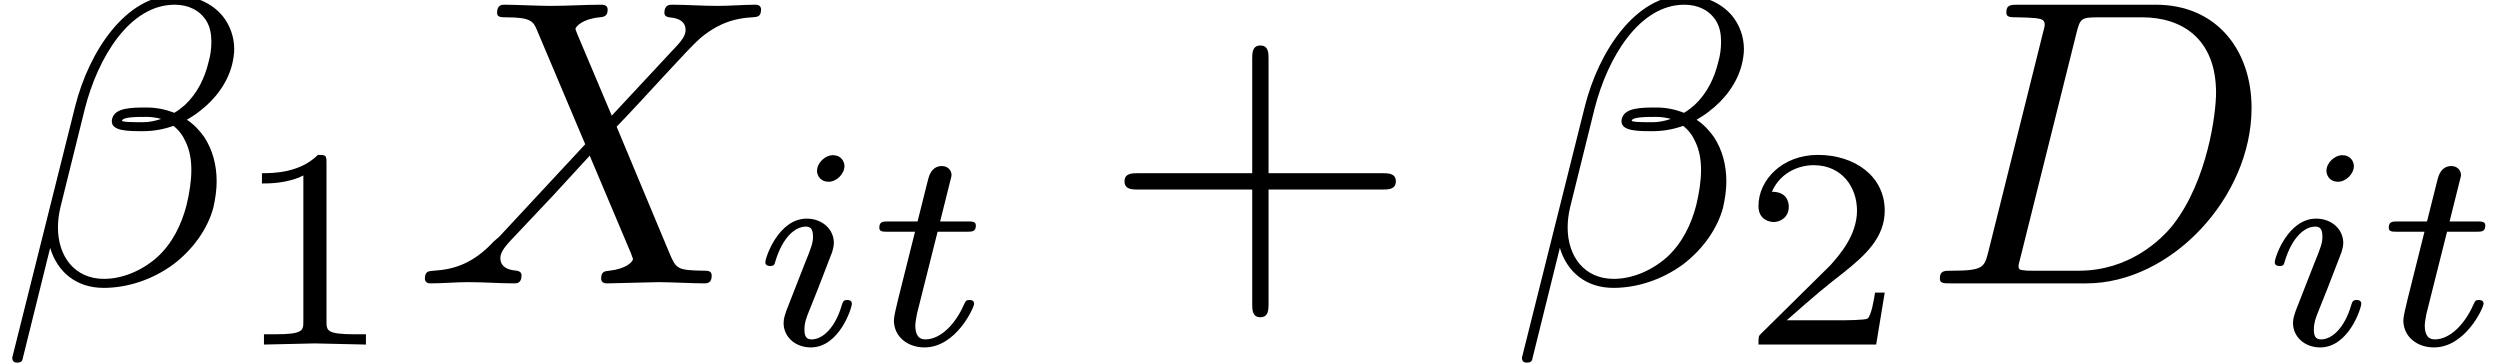 <?xml version='1.0' encoding='UTF-8'?>
<!-- This file was generated by dvisvgm 2.13.3 -->
<svg version='1.1' xmlns='http://www.w3.org/2000/svg' xmlns:xlink='http://www.w3.org/1999/xlink' width='61.042pt' height='8.856pt' viewBox='141.085 -6.919 61.042 8.856'>
<defs>
<path id='g3-43' d='M7.183-2.491C7.183-2.69 6.994-2.69 6.854-2.69H4.075V-5.479C4.075-5.619 4.075-5.808 3.875-5.808S3.676-5.619 3.676-5.479V-2.69H.887C.747-2.69 .558-2.69 .558-2.491S.747-2.291 .887-2.291H3.676V.498C3.676 .638 3.676 .827 3.875 .827S4.075 .638 4.075 .498V-2.291H6.854C6.994-2.291 7.183-2.291 7.183-2.491Z'/>
<path id='g0-105' d='M2.26-4.359C2.26-4.47 2.176-4.624 1.981-4.624C1.792-4.624 1.59-4.442 1.59-4.24C1.59-4.122 1.681-3.975 1.869-3.975C2.071-3.975 2.26-4.17 2.26-4.359ZM2.441-.997C2.441-1.088 2.35-1.088 2.329-1.088C2.232-1.088 2.225-1.046 2.197-.969C2.036-.411 1.73-.126 1.458-.126C1.318-.126 1.283-.216 1.283-.37C1.283-.53 1.332-.663 1.395-.816L1.618-1.374L1.96-2.26C1.981-2.329 2.001-2.413 2.001-2.483C2.001-2.81 1.723-3.075 1.339-3.075C.649-3.075 .328-2.127 .328-2.008C.328-1.918 .425-1.918 .446-1.918C.544-1.918 .551-1.953 .572-2.029C.753-2.629 1.06-2.88 1.318-2.88C1.43-2.88 1.492-2.824 1.492-2.636C1.492-2.476 1.451-2.371 1.276-1.939L.837-.816C.809-.725 .774-.642 .774-.523C.774-.195 1.053 .07 1.437 .07C2.134 .07 2.441-.893 2.441-.997Z'/>
<path id='g0-116' d='M2.608-.997C2.608-1.088 2.518-1.088 2.497-1.088C2.413-1.088 2.406-1.074 2.35-.955C2.155-.516 1.799-.126 1.416-.126C1.269-.126 1.172-.216 1.172-.467C1.172-.537 1.2-.683 1.213-.753L1.716-2.755H2.427C2.559-2.755 2.65-2.755 2.65-2.908C2.65-3.006 2.559-3.006 2.441-3.006H1.778L2.036-4.038C2.043-4.073 2.057-4.108 2.057-4.135C2.057-4.261 1.96-4.359 1.82-4.359C1.646-4.359 1.541-4.24 1.492-4.059C1.444-3.884 1.534-4.219 1.227-3.006H.516C.384-3.006 .293-3.006 .293-2.852C.293-2.755 .377-2.755 .502-2.755H1.165L.753-1.109C.711-.934 .649-.683 .649-.593C.649-.181 .997 .07 1.395 .07C2.169 .07 2.608-.907 2.608-.997Z'/>
<path id='g2-49' d='M3.299 0V-.251H3.034C2.336-.251 2.336-.342 2.336-.572V-4.435C2.336-4.624 2.322-4.631 2.127-4.631C1.681-4.191 1.046-4.184 .76-4.184V-3.933C.928-3.933 1.388-3.933 1.771-4.129V-.572C1.771-.342 1.771-.251 1.074-.251H.809V0L2.05-.028L3.299 0Z'/>
<path id='g2-50' d='M3.522-1.269H3.285C3.264-1.116 3.194-.704 3.103-.635C3.048-.593 2.511-.593 2.413-.593H1.13C1.862-1.241 2.106-1.437 2.525-1.764C3.041-2.176 3.522-2.608 3.522-3.271C3.522-4.115 2.783-4.631 1.89-4.631C1.025-4.631 .439-4.024 .439-3.382C.439-3.027 .739-2.992 .809-2.992C.976-2.992 1.179-3.11 1.179-3.361C1.179-3.487 1.13-3.731 .767-3.731C.983-4.226 1.458-4.38 1.785-4.38C2.483-4.38 2.845-3.836 2.845-3.271C2.845-2.664 2.413-2.183 2.19-1.932L.509-.272C.439-.209 .439-.195 .439 0H3.313L3.522-1.269Z'/>
<path id='g1-12' d='M5.21-1.853C5.26-2.072 5.29-2.291 5.29-2.491C5.29-2.889 5.191-3.258 4.991-3.567C4.872-3.736 4.732-3.885 4.563-3.995C4.663-4.055 4.762-4.115 4.862-4.194C5.26-4.493 5.559-4.902 5.669-5.35C5.699-5.479 5.719-5.599 5.719-5.719C5.719-6.027 5.609-6.316 5.43-6.535C5.161-6.854 4.742-7.034 4.274-7.034C3.078-7.034 2.172-5.669 1.833-4.314L.299 1.813C.299 1.893 .339 1.933 .399 1.933H.448C.498 1.933 .538 1.903 .548 1.863L1.225-.867C1.395-.289 1.853 .11 2.531 .11C3.098 .11 3.706-.08 4.224-.458C4.702-.817 5.071-1.325 5.21-1.853ZM4.553-1.903C4.433-1.445 4.214-.976 3.826-.628C3.447-.299 2.979-.11 2.54-.11C1.823-.11 1.415-.658 1.415-1.365C1.415-1.524 1.435-1.684 1.474-1.853L2.072-4.264C2.391-5.519 3.168-6.804 4.264-6.804C4.603-6.804 4.882-6.665 5.041-6.406C5.131-6.257 5.161-6.087 5.161-5.898C5.161-5.738 5.141-5.569 5.091-5.4C5.001-5.021 4.822-4.643 4.513-4.354C4.433-4.284 4.344-4.214 4.254-4.164C4.055-4.244 3.826-4.294 3.587-4.294C3.228-4.294 2.809-4.294 2.74-4.025C2.73-4.005 2.73-3.955 2.73-3.955C2.73-3.716 3.138-3.716 3.487-3.716C3.736-3.716 3.985-3.756 4.234-3.846C4.364-3.746 4.463-3.616 4.533-3.457C4.633-3.248 4.672-3.019 4.672-2.77C4.672-2.491 4.623-2.192 4.553-1.903ZM3.935-4.015C3.786-3.965 3.636-3.935 3.497-3.935C3.278-3.935 2.969-3.935 2.979-3.975C3.009-4.065 3.337-4.065 3.577-4.065C3.706-4.065 3.826-4.045 3.935-4.015Z'/>
<path id='g1-68' d='M8.01-4.284C8.01-5.689 7.163-6.804 5.669-6.804H2.321C2.132-6.804 2.022-6.804 2.022-6.615C2.022-6.496 2.112-6.496 2.311-6.496C2.441-6.496 2.62-6.486 2.74-6.476C2.899-6.456 2.959-6.426 2.959-6.316C2.959-6.276 2.949-6.247 2.919-6.127L1.584-.777C1.484-.389 1.465-.309 .677-.309C.508-.309 .399-.309 .399-.12C.399 0 .488 0 .677 0H3.975C6.047 0 8.01-2.102 8.01-4.284ZM7.143-4.653C7.143-4.164 6.944-2.531 6.097-1.435C5.808-1.066 5.021-.309 3.796-.309H2.67C2.531-.309 2.511-.309 2.451-.319C2.351-.329 2.321-.339 2.321-.418C2.321-.448 2.321-.468 2.371-.648L3.736-6.117C3.826-6.466 3.846-6.496 4.274-6.496H5.34C6.316-6.496 7.143-5.968 7.143-4.653Z'/>
<path id='g1-88' d='M7.273-.189C7.273-.309 7.173-.309 7.093-.309C6.426-.319 6.406-.349 6.237-.747L4.951-3.826C5.629-4.523 6.675-5.709 6.994-5.988C7.283-6.227 7.661-6.466 8.259-6.496C8.389-6.506 8.478-6.506 8.478-6.695C8.478-6.695 8.478-6.804 8.349-6.804C8.05-6.804 7.721-6.775 7.412-6.775C7.044-6.775 6.665-6.804 6.306-6.804C6.247-6.804 6.117-6.804 6.117-6.605C6.117-6.535 6.167-6.506 6.237-6.496C6.326-6.486 6.635-6.466 6.635-6.187C6.635-6.047 6.526-5.918 6.446-5.828L4.832-4.095L3.995-6.077L3.945-6.207C3.945-6.267 4.115-6.456 4.533-6.496C4.633-6.506 4.732-6.516 4.732-6.685C4.732-6.804 4.613-6.804 4.583-6.804C4.174-6.804 3.746-6.775 3.328-6.775C3.078-6.775 2.461-6.804 2.212-6.804C2.152-6.804 2.032-6.804 2.032-6.605C2.032-6.496 2.132-6.496 2.262-6.496C2.859-6.496 2.919-6.396 3.009-6.177L4.184-3.397L2.082-1.136C2.022-1.086 2.012-1.076 1.953-1.026C1.465-.498 .996-.339 .488-.309C.359-.299 .269-.299 .269-.11C.269-.11 .269 0 .399 0C.697 0 1.026-.03 1.335-.03C1.704-.03 2.092 0 2.451 0C2.511 0 2.63 0 2.63-.199C2.63-.299 2.511-.309 2.511-.309C2.421-.319 2.112-.339 2.112-.618C2.112-.777 2.262-.936 2.381-1.066L3.397-2.142L4.294-3.118L5.3-.737L5.35-.598C5.35-.518 5.161-.349 4.772-.309C4.663-.299 4.573-.289 4.573-.12C4.573 0 4.682 0 4.722 0L5.978-.03C6.227-.03 6.834 0 7.083 0C7.153 0 7.273 0 7.273-.189Z'/>
</defs>
<g id='page1'>
<use x='141.085' y='0' xlink:href='#g1-12'/>
<use x='146.721' y='1.494' xlink:href='#g2-49'/>
<use x='151.19' y='0' xlink:href='#g1-88'/>
<use x='159.444' y='1.494' xlink:href='#g0-105'/>
<use x='162.262' y='1.494' xlink:href='#g0-116'/>
<use x='167.984' y='0' xlink:href='#g3-43'/>
<use x='177.947' y='0' xlink:href='#g1-12'/>
<use x='183.582' y='1.494' xlink:href='#g2-50'/>
<use x='188.051' y='0' xlink:href='#g1-68'/>
<use x='196.299' y='1.494' xlink:href='#g0-105'/>
<use x='199.118' y='1.494' xlink:href='#g0-116'/>
</g>
</svg>